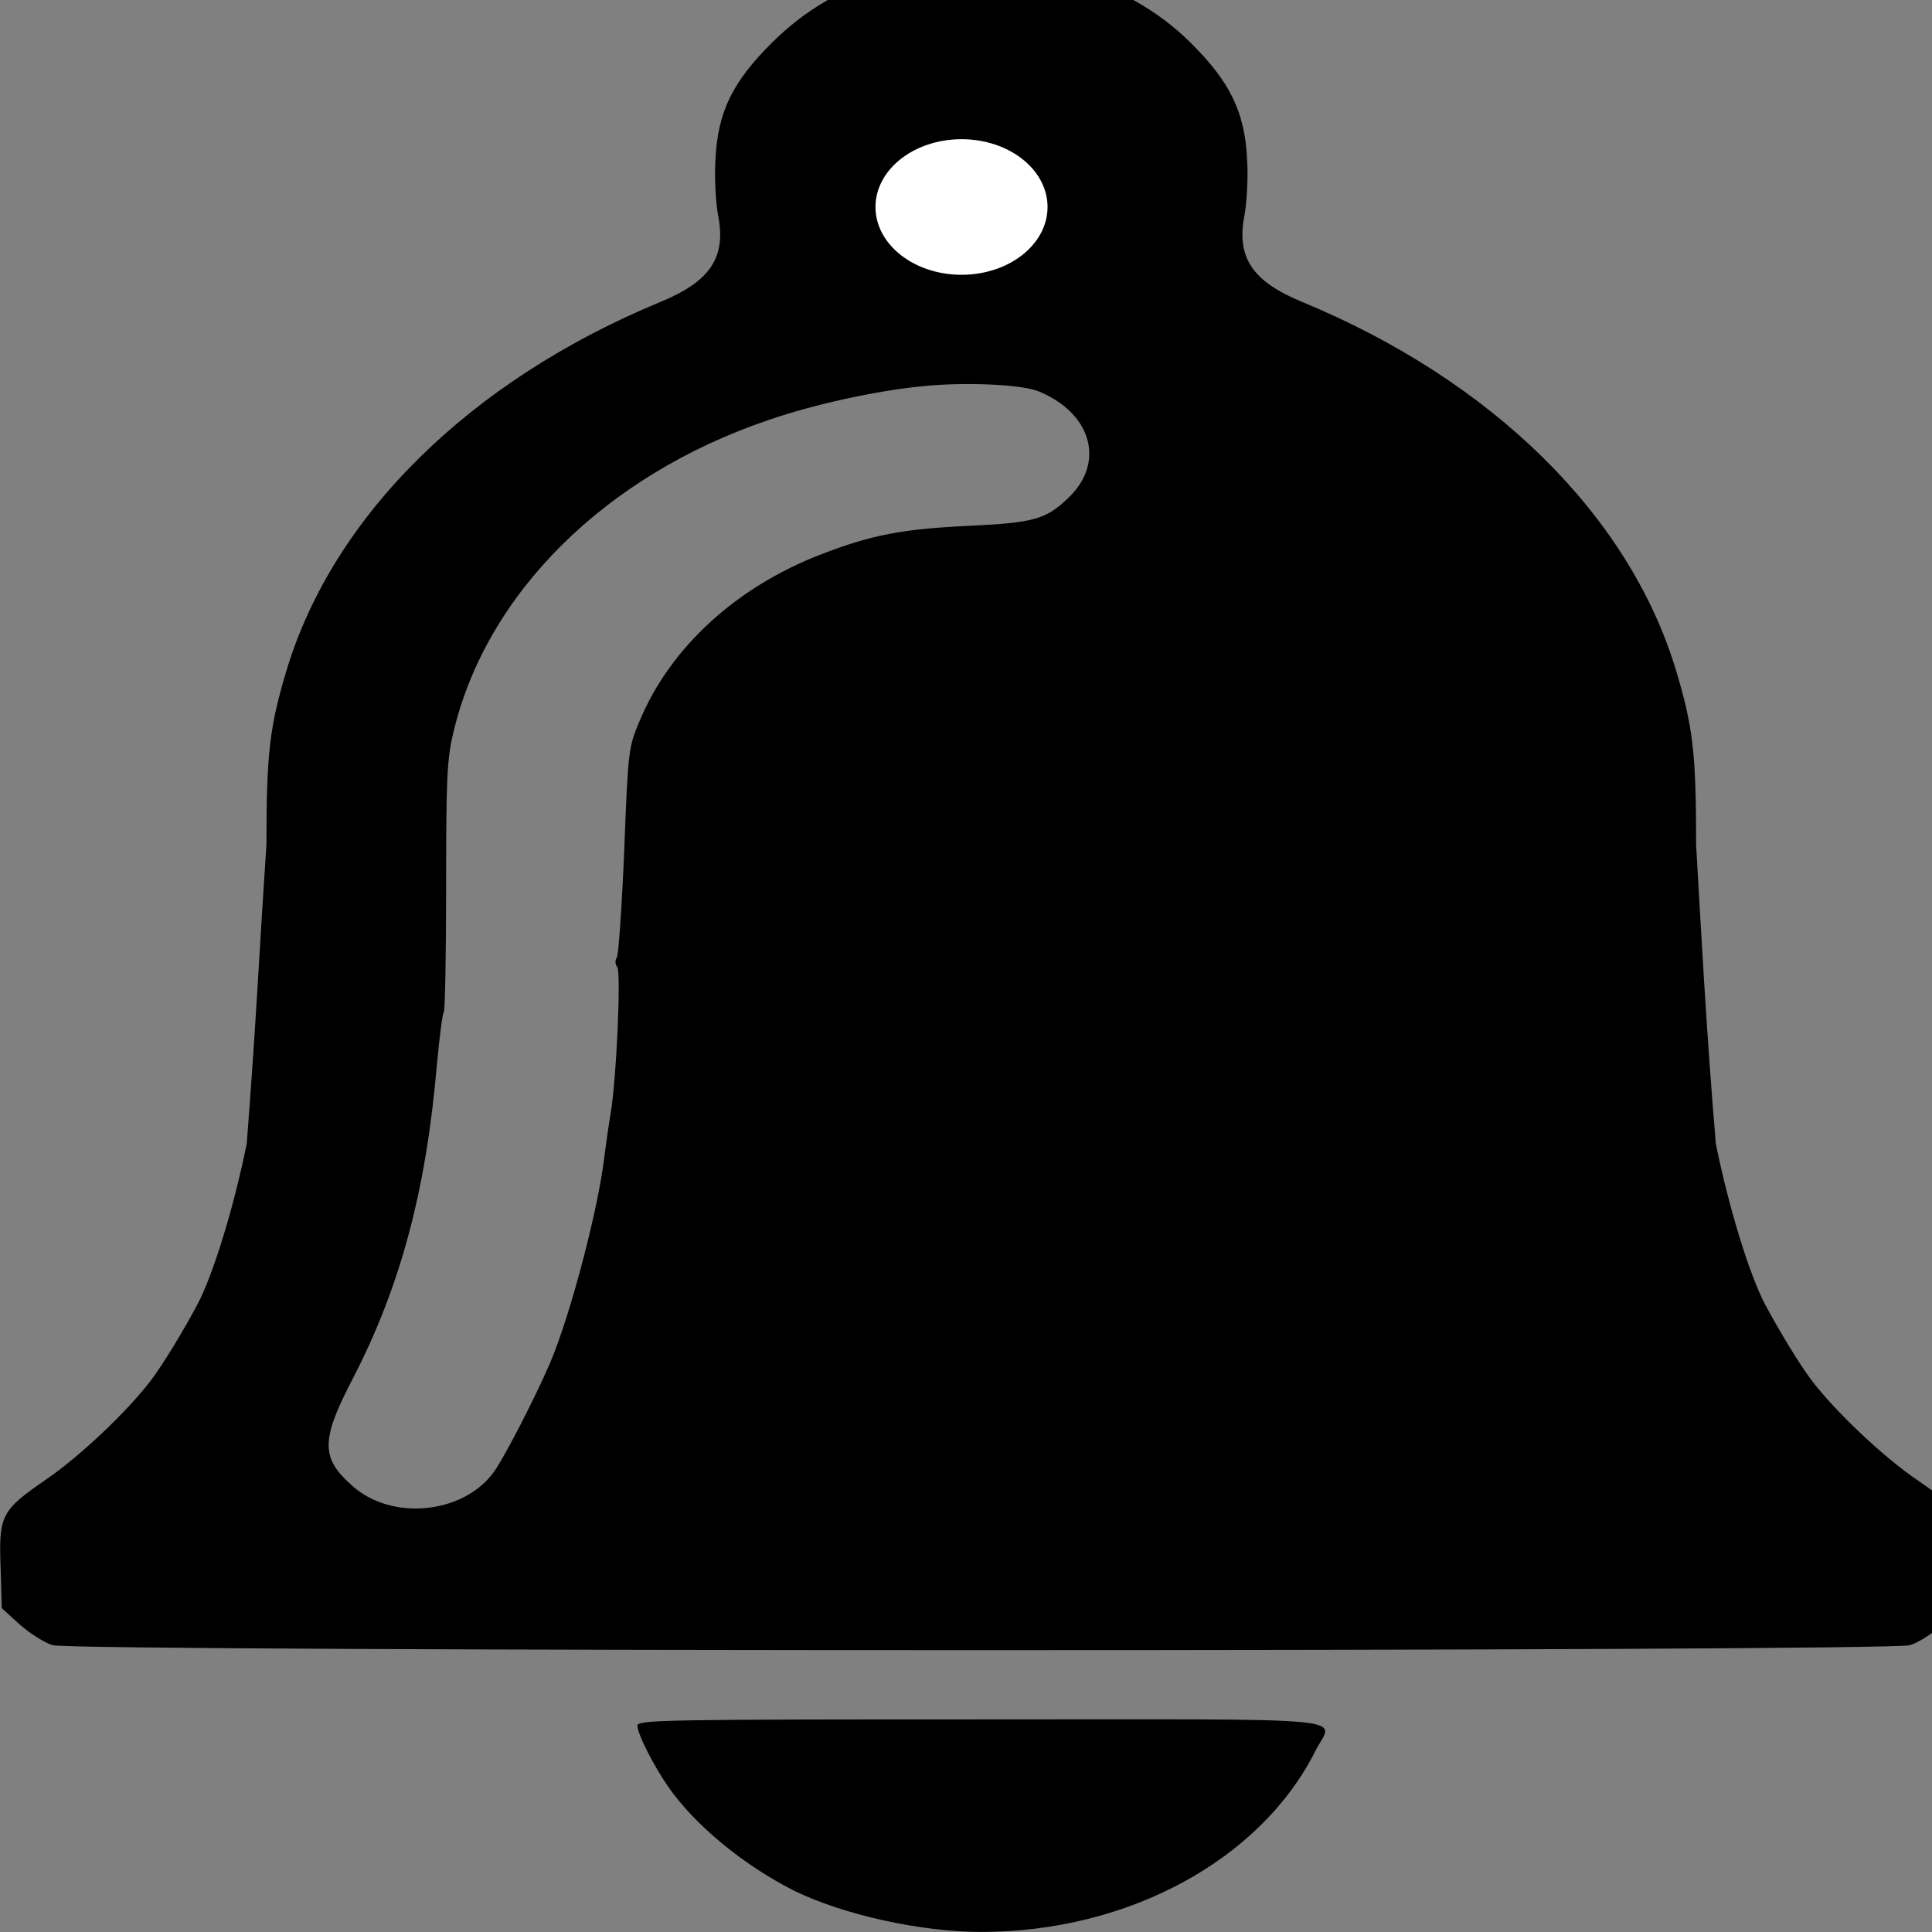 <?xml  version="1.0" encoding="UTF-8" standalone="yes"?>
<svg xmlns="http://www.w3.org/2000/svg" viewBox="0 0 100 100">
  <rect x="0" y="0" width="100" height="100" fill="#808080" stroke="none"/>
  <g
     transform="matrix(0.02,0,0,-0.02,-0.409,100.196)"
     id="g8"
     style="fill:#000000;stroke:none">
    <path
       d="m 2400,5095 c -162,-34 -278,-93 -381,-195 -103,-102 -141,-180 -147,-303 -3,-48 1,-113 7,-145 21,-108 -20,-170 -148,-223 C 1237,4025 883,3676 762,3275 718,3128 710,3061 710,2823 689.273,2514.335 683.86,2369.329 659,2050 626,1886 572,1711 532,1635 493,1562 444,1482 413,1440 353,1360 227,1240 137,1179 24,1101 17,1088 22,953 l 3,-105 46,-42 c 26,-23 65,-48 86,-54 58,-17 4748,-17 4806,0 21,6 60,31 86,54 l 46,42 3,105 c 5,135 -2,148 -115,226 -90,61 -216,181 -276,261 -31,42 -80,122 -119,195 -40,76 -94,251 -127,415 -25.008,295.24 -39.291,571.983 -51,773 0,238 -8,305 -52,452 -121,401 -475,750 -969,954 -128,53 -169,115 -148,223 6,32 10,97 7,145 -6,123 -44,201 -147,303 -170,169 -449,246 -701,195 z m 311,-1099 c 137,-58 170,-186 72,-277 -56,-53 -87,-62 -253,-70 -173,-8 -253,-23 -385,-74 -218,-84 -388,-239 -468,-428 -30,-71 -31,-75 -41,-337 -6,-146 -15,-271 -19,-278 -5,-7 -5,-18 1,-25 10,-14 -2,-289 -17,-377 -5,-30 -12,-80 -16,-110 -15,-135 -89,-417 -142,-540 -40,-92 -118,-243 -144,-279 -78,-109 -263,-128 -365,-38 -84,73 -84,119 0,280 122,236 189,484 217,810 7,75 15,137 18,137 3,0 6,145 6,323 0,281 2,332 19,402 85,359 393,665 816,808 119,41 276,75 395,87 113,12 263,5 306,-14 z"
       id="path4"/>
    <path
       d="m 1670,544 c 0,-21 41,-102 79,-157 68,-99 195,-204 326,-270 126,-62 327,-107 485,-107 380,0 723,186 865,469 45,90 138,81 -865,81 -810,0 -890,-1 -890,-16 z"
       id="path6"/>
  </g>
  <ellipse
     style="opacity:1;fill:#ffffff;fill-opacity:1;stroke:none;stroke-width:0.18"
     id="path4491"
     cx="49.768"
     cy="10.714"
     rx="4.453"
     ry="3.509" />
</svg>

